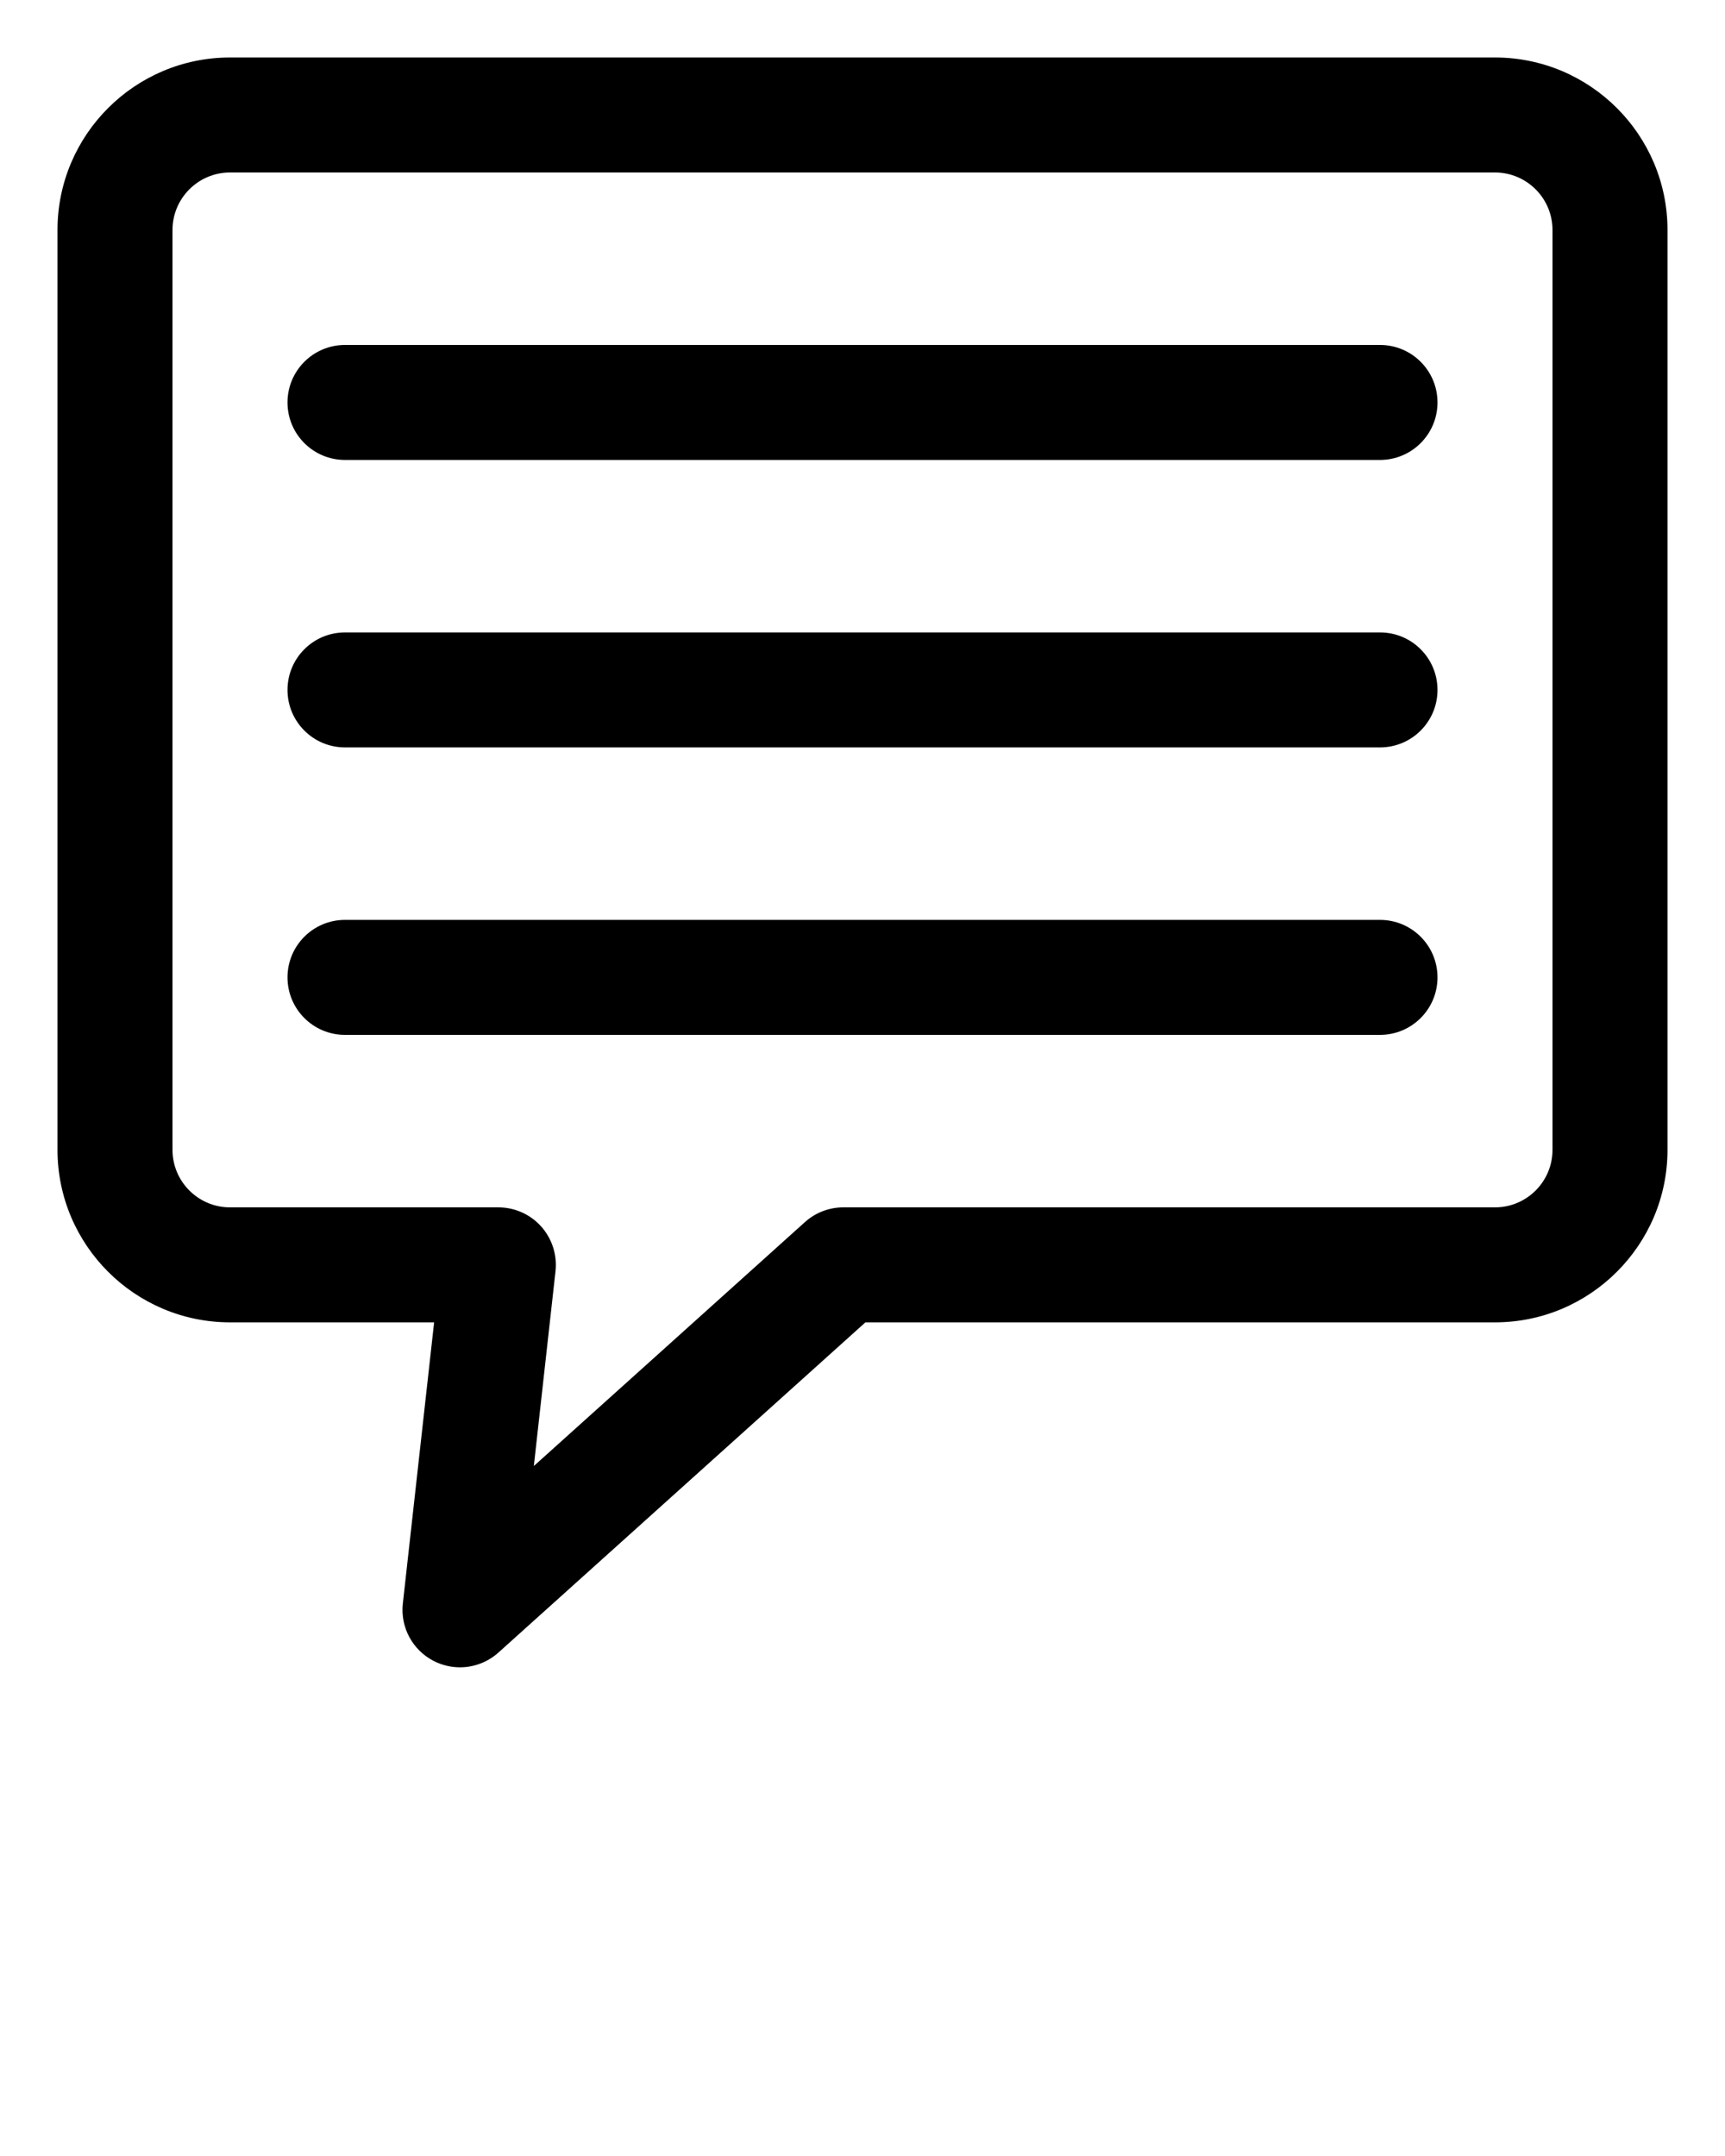 <svg xmlns="http://www.w3.org/2000/svg" xmlns:xlink="http://www.w3.org/1999/xlink" version="1.1" x="0px" y="0px" viewBox="0 0 30 37.5" style="enable-background:new 0 0 30 30;" xml:space="preserve">
    <path d="M26,1H4C2.346,1,1,2.346,1,4v16c0,1.654,1.346,3,3,3h3.55l-0.544,4.89c-0.046,0.413,0.168,0.811,0.537,1  C7.688,28.964,7.844,29,8,29c0.241,0,0.481-0.088,0.669-0.257L15.051,23H26c1.654,0,3-1.346,3-3V4C29,2.346,27.654,1,26,1z M27,20  c0,0.551-0.448,1-1,1H14.667c-0.247,0-0.485,0.091-0.669,0.257l-4.714,4.242l0.377-3.389c0.031-0.283-0.06-0.565-0.249-0.777  S8.951,21,8.667,21H4c-0.552,0-1-0.449-1-1V4c0-0.551,0.448-1,1-1h22c0.552,0,1,0.449,1,1V20z"/>
    <path d="M24,6H6C5.447,6,5,6.448,5,7s0.447,1,1,1h18c0.553,0,1-0.448,1-1S24.553,6,24,6z"/>
    <path d="M24,11H6c-0.553,0-1,0.448-1,1s0.447,1,1,1h18c0.553,0,1-0.448,1-1S24.553,11,24,11z"/>
    <path d="M24,16H6c-0.553,0-1,0.448-1,1s0.447,1,1,1h18c0.553,0,1-0.448,1-1S24.553,16,24,16z"/>
</svg>